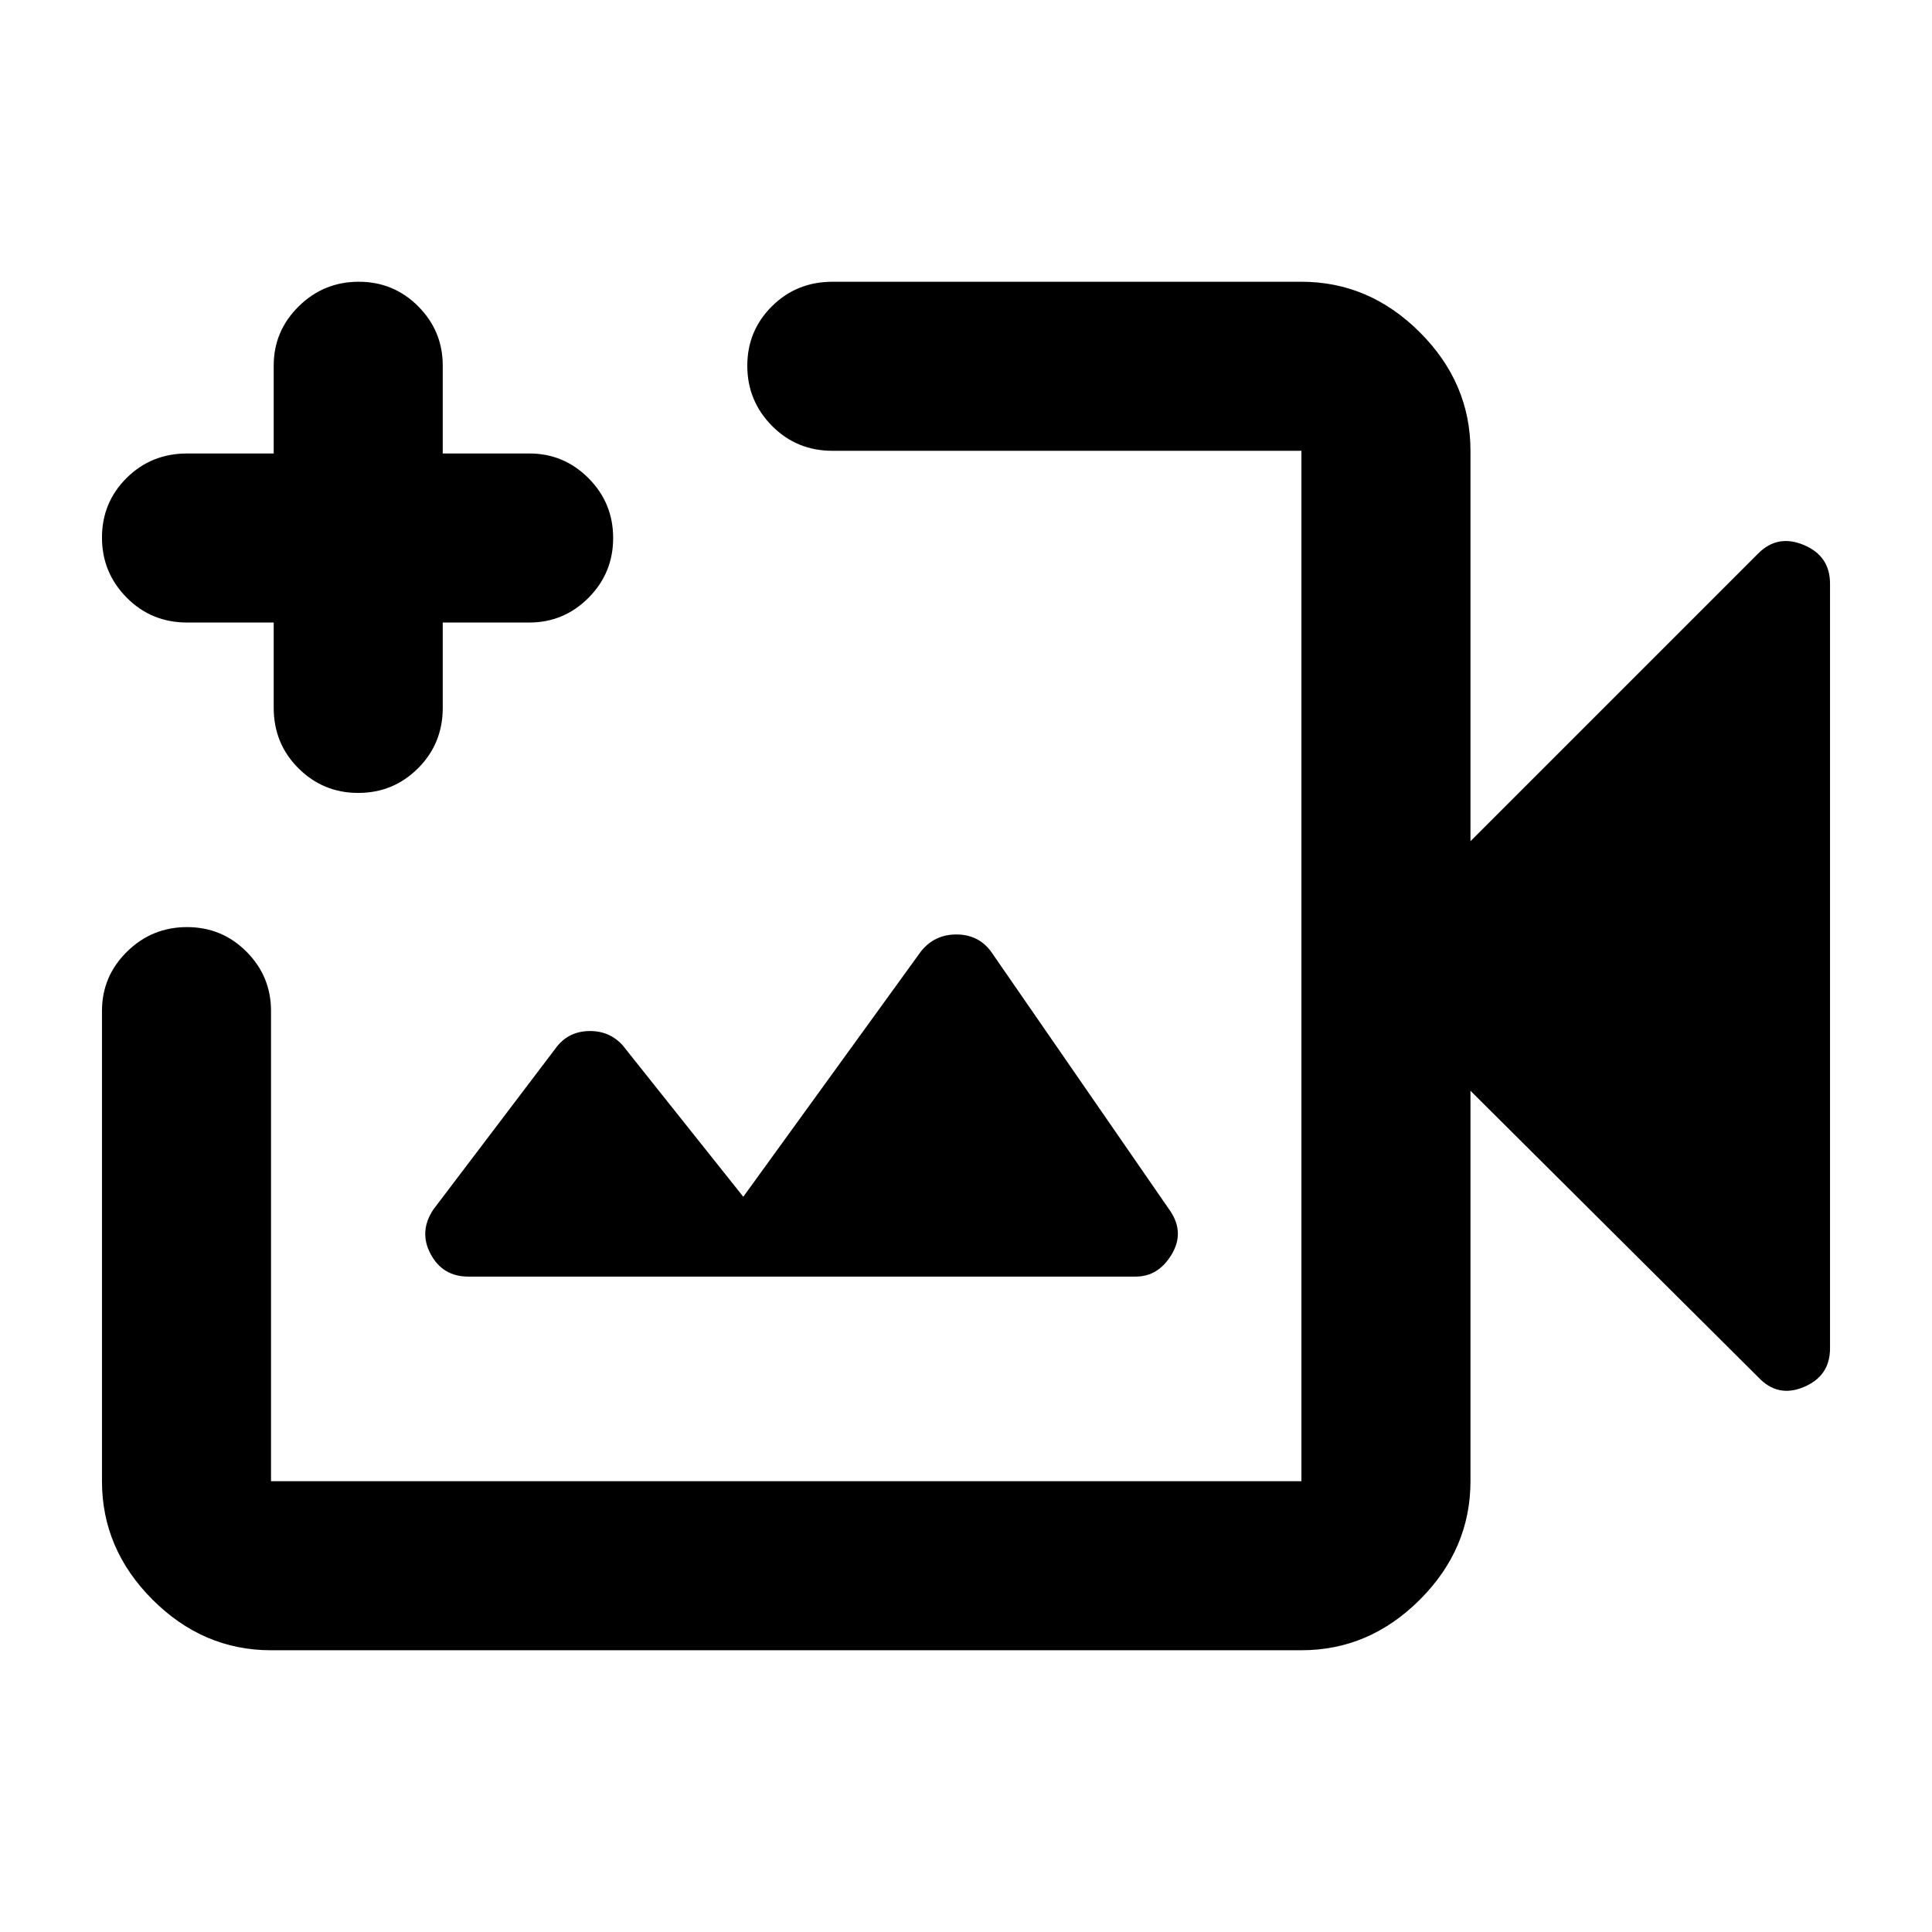 <svg xmlns="http://www.w3.org/2000/svg" height="40" viewBox="0 -960 960 960" width="40"><path d="M390.67-480Zm-256 340q-33.73 0-58.87-25.14Q50.67-190.27 50.67-224v-233.67q0-17.18 12.4-29.42 12.41-12.24 29.84-12.24 17.42 0 29.59 12.24 12.17 12.24 12.17 29.42V-224h512v-512h-233q-17.84 0-30.09-12.41-12.25-12.4-12.25-29.83t12.25-29.59Q395.83-820 413.67-820h233q33.72 0 58.86 25.14 25.14 25.13 25.14 58.86v194l143-143q9.66-9.67 22.66-4.19 13 5.47 13 19.19v380q0 13.72-13 19.19-13 5.48-22.66-4.86L730.67-418v194q0 33.73-25.14 58.86Q680.39-140 646.67-140h-512ZM276-439l-60.67 80Q208-348 214-336.83q6 11.16 18.67 11.16h331.66q11.17 0 17.75-10.83 6.59-10.83-.41-21.5l-89.34-129.33q-6.3-8.34-17.12-8.34-10.83 0-17.54 8.34l-88.34 122-60-75.34q-6.71-7.33-17.02-7Q282-447.33 276-439ZM136-650.67H93q-17.83 0-30.08-12.4-12.25-12.41-12.25-29.84 0-17.42 12.25-29.59Q75.17-734.67 93-734.67h43v-43.66q0-17.19 12.41-29.43Q160.81-820 178.24-820t29.59 12.24Q220-795.52 220-778.33v43.66h43q17.18 0 29.43 12.29 12.24 12.28 12.24 29.71 0 17.42-12.24 29.71-12.25 12.29-29.43 12.29h-43v42.34q0 17.83-12.28 30.08Q195.43-566 178.01-566q-17.43 0-29.72-12.25T136-608.33v-42.34Z"/></svg>